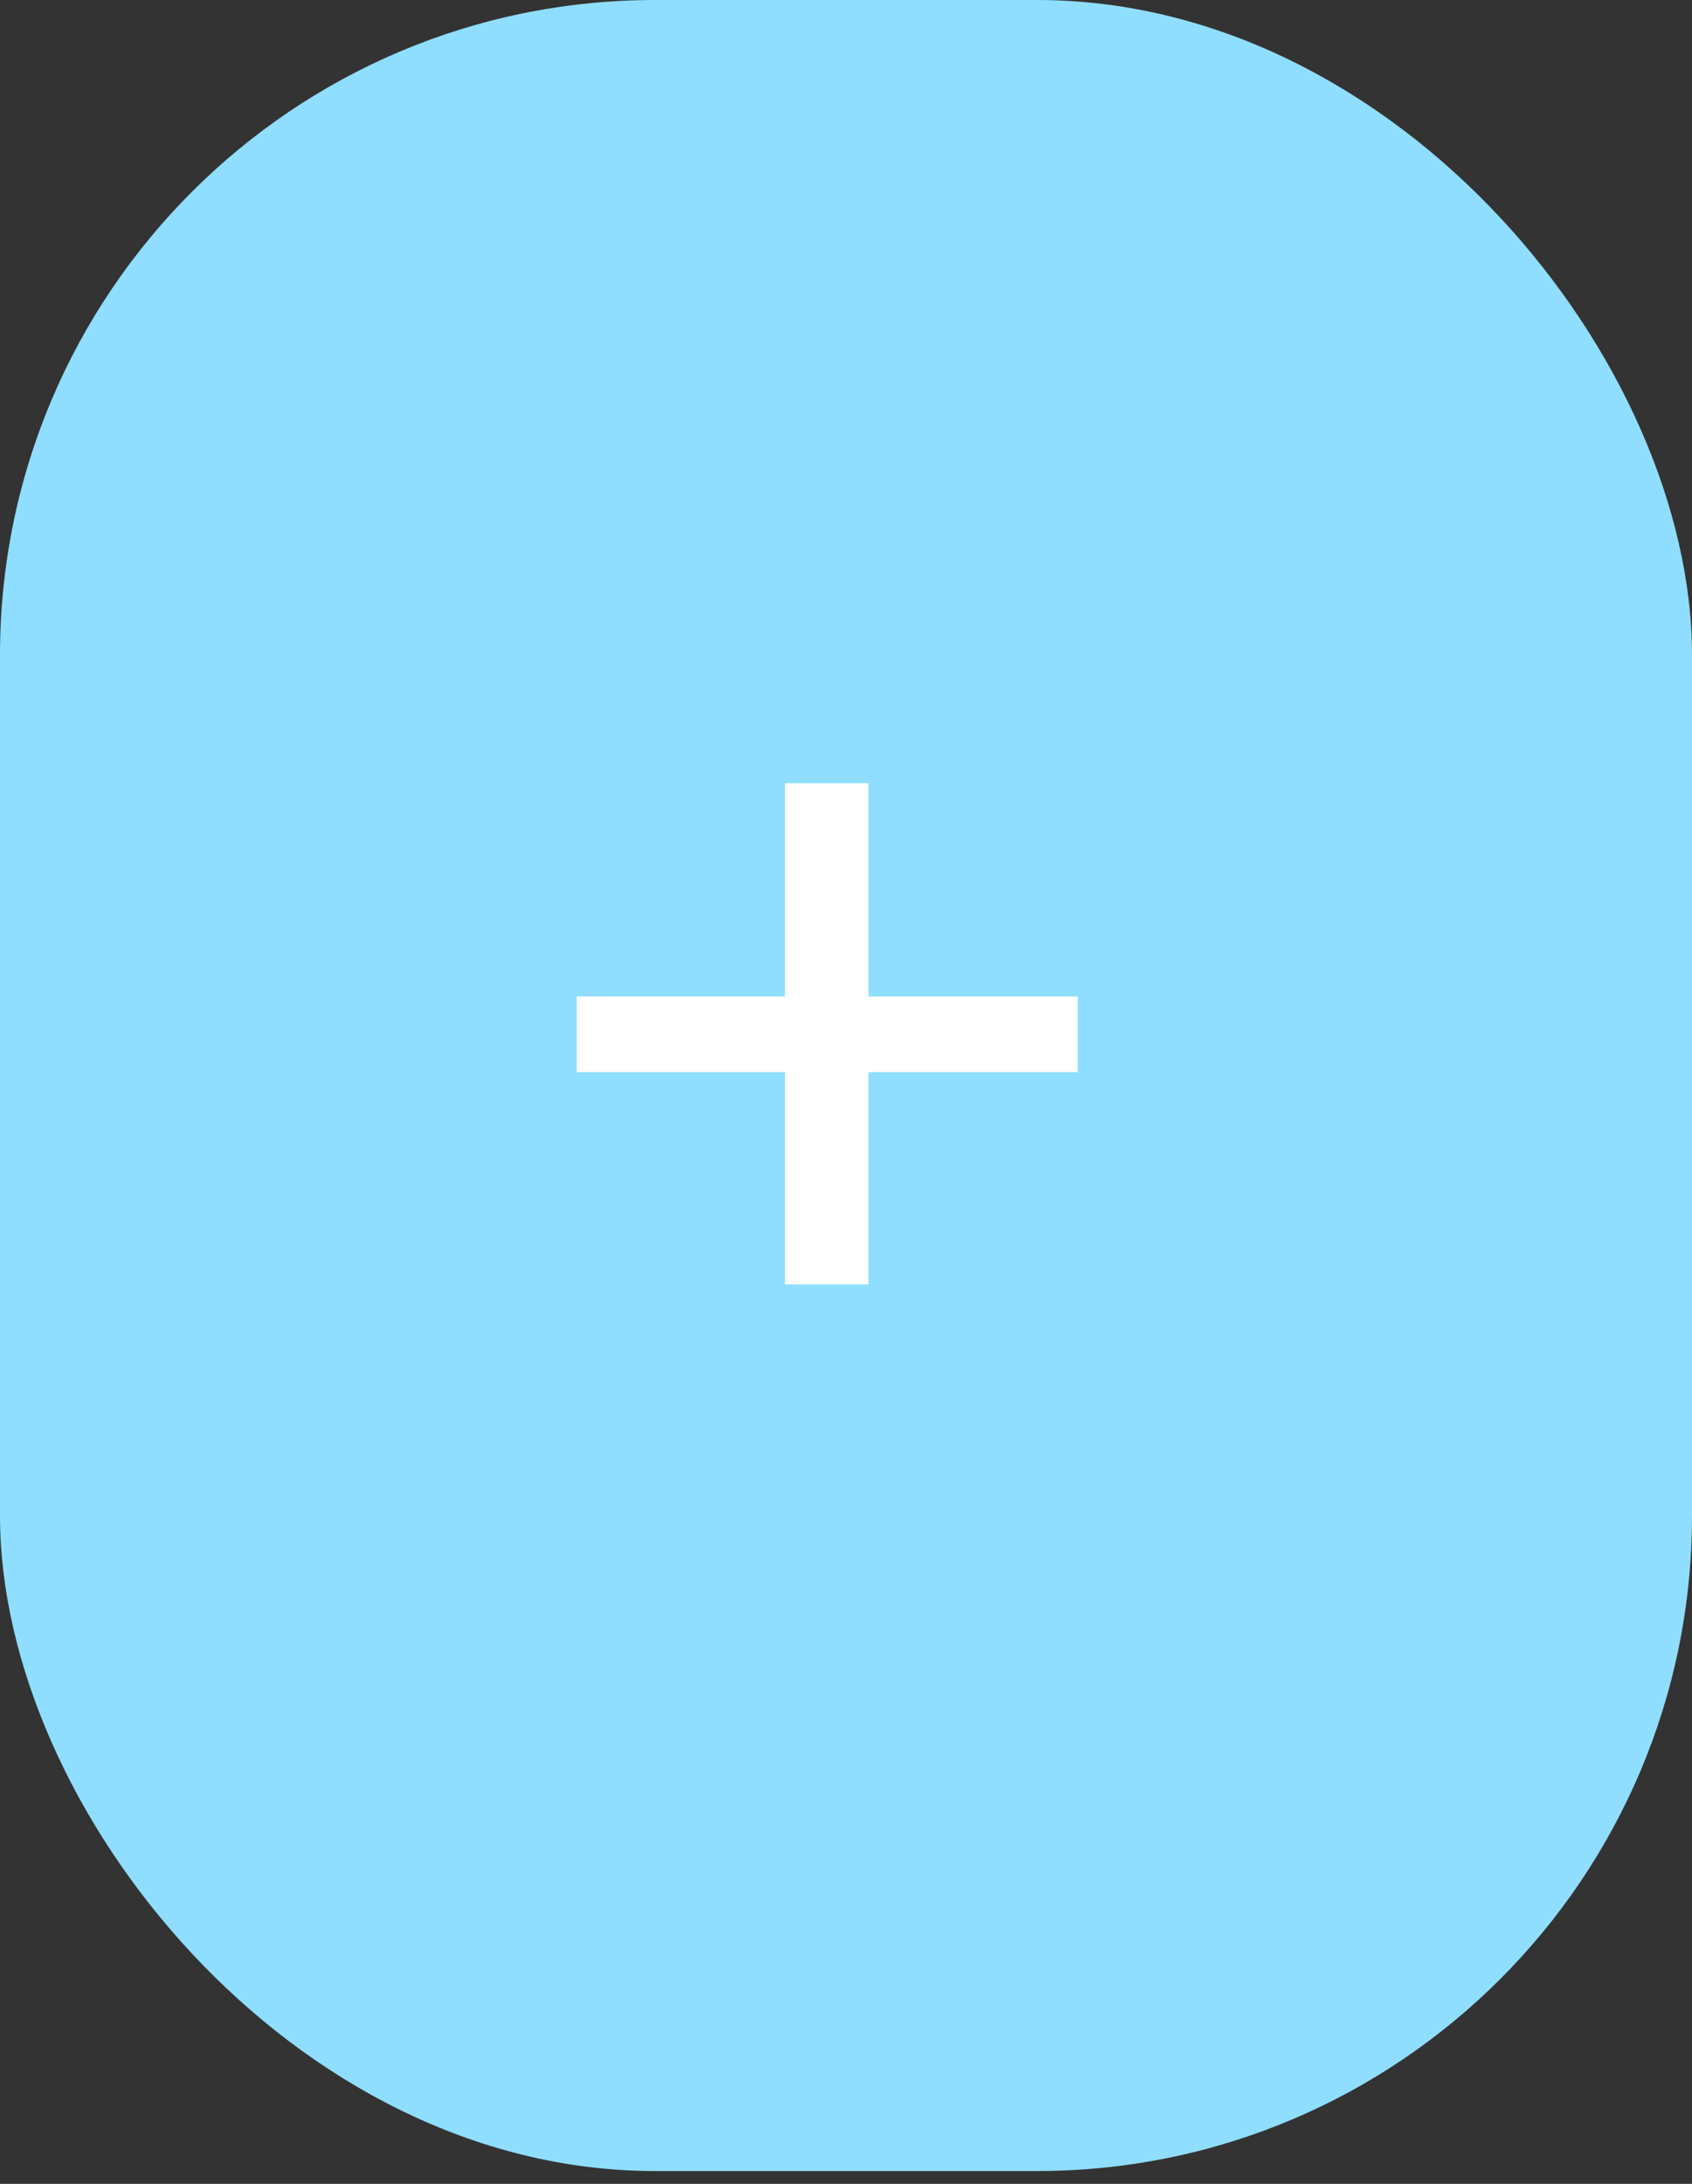 <svg width="31" height="40" viewBox="0 0 31 40" fill="none" xmlns="http://www.w3.org/2000/svg">
<rect x="0" y="0" width="31" height="40" fill="#333333" stroke="none"/>
<rect width="31" height="39.765" rx="12" fill="#8FDEFF"/>
<path d="M19.746 19.637H15.912V23.525H14.382V19.637H10.566V18.251H14.382V14.345H15.912V18.251H19.746V19.637Z" fill="white"/>
</svg>
